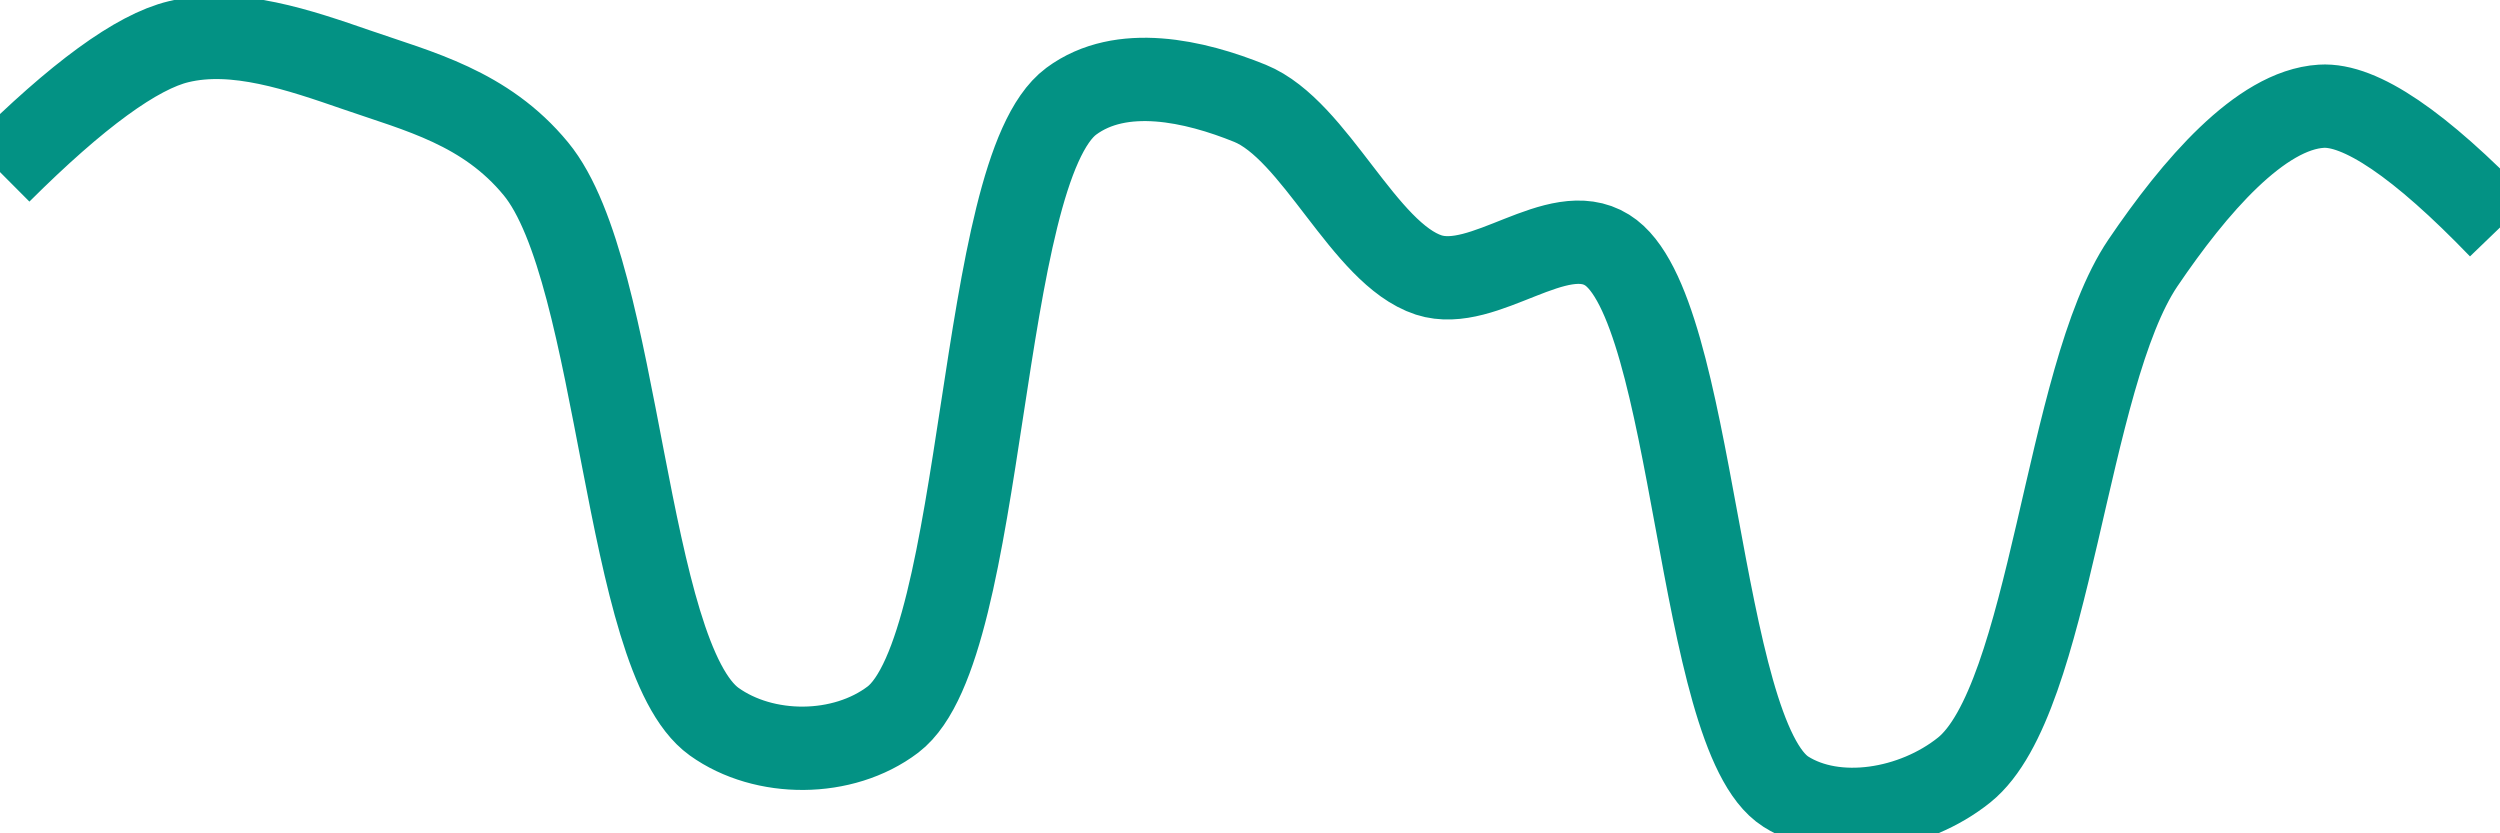 <svg class="main-svg" xmlns="http://www.w3.org/2000/svg" xmlns:xlink="http://www.w3.org/1999/xlink" width="60" height="20" style="" viewBox="0 0 60 20"><rect x="0" y="0" width="60" height="20" style="fill: rgb(0, 0, 0); fill-opacity: 0;"/><defs id="defs-bc3126"><g class="clips"><clipPath id="clipbc3126xyplot" class="plotclip"><rect width="60" height="20"/></clipPath><clipPath class="axesclip" id="clipbc3126x"><rect x="0" y="0" width="60" height="20"/></clipPath><clipPath class="axesclip" id="clipbc3126y"><rect x="0" y="0" width="60" height="20"/></clipPath><clipPath class="axesclip" id="clipbc3126xy"><rect x="0" y="0" width="60" height="20"/></clipPath></g><g class="gradients"/><g class="patterns"/></defs><g class="bglayer"><rect class="bg" x="0" y="0" width="60" height="20" style="fill: rgb(0, 0, 0); fill-opacity: 0; stroke-width: 0;"/></g><g class="layer-below"><g class="imagelayer"/><g class="shapelayer"/></g><g class="cartesianlayer"><g class="subplot xy"><g class="layer-subplot"><g class="shapelayer"/><g class="imagelayer"/></g><g class="minor-gridlayer"><g class="x"/><g class="y"/></g><g class="gridlayer"><g class="x"/><g class="y"/></g><g class="zerolinelayer"/><g class="layer-between"><g class="shapelayer"/><g class="imagelayer"/></g><path class="xlines-below"/><path class="ylines-below"/><g class="overlines-below"/><g class="xaxislayer-below"/><g class="yaxislayer-below"/><g class="overaxes-below"/><g class="overplot"><g class="xy" transform="" clip-path="url(#clipbc3126xyplot)"><g class="scatterlayer mlayer"><g class="trace scatter trace115f02" style="stroke-miterlimit: 2; opacity: 1;"><g class="fills"/><g class="errorbars"/><g class="lines"><path class="js-line" d="M0,4.13Q2.78,1.36 4.29,1C5.65,0.67 7.18,1.2 8.57,1.68C10.04,2.19 11.65,2.58 12.86,4.05C14.91,6.53 14.97,15.76 17.14,17.32C18.34,18.18 20.23,18.18 21.43,17.27C23.7,15.54 23.44,4.12 25.71,2.43C26.91,1.54 28.67,1.94 30,2.48C31.57,3.12 32.73,6.09 34.29,6.6C35.62,7.03 37.37,5.25 38.57,6C40.71,7.33 40.72,17.64 42.86,19C44.06,19.76 45.93,19.45 47.14,18.48C49.23,16.8 49.57,9.06 51.43,6.31C52.67,4.48 54.25,2.64 55.71,2.55Q57.11,2.46 60,5.46" style="vector-effect: none; fill: none; stroke: rgb(3, 146, 132); stroke-opacity: 1; stroke-width: 2px; opacity: 1;"/></g><g class="points"/><g class="text"/></g></g></g></g><path class="xlines-above crisp" d="M0,0" style="fill: none;"/><path class="ylines-above crisp" d="M0,0" style="fill: none;"/><g class="overlines-above"/><g class="xaxislayer-above"/><g class="yaxislayer-above"/><g class="overaxes-above"/></g></g><g class="polarlayer"/><g class="smithlayer"/><g class="ternarylayer"/><g class="geolayer"/><g class="funnelarealayer"/><g class="pielayer"/><g class="iciclelayer"/><g class="treemaplayer"/><g class="sunburstlayer"/><g class="glimages"/><defs id="topdefs-bc3126"><g class="clips"/></defs><g class="layer-above"><g class="imagelayer"/><g class="shapelayer"/></g><g class="infolayer"><g class="g-gtitle"/></g></svg>